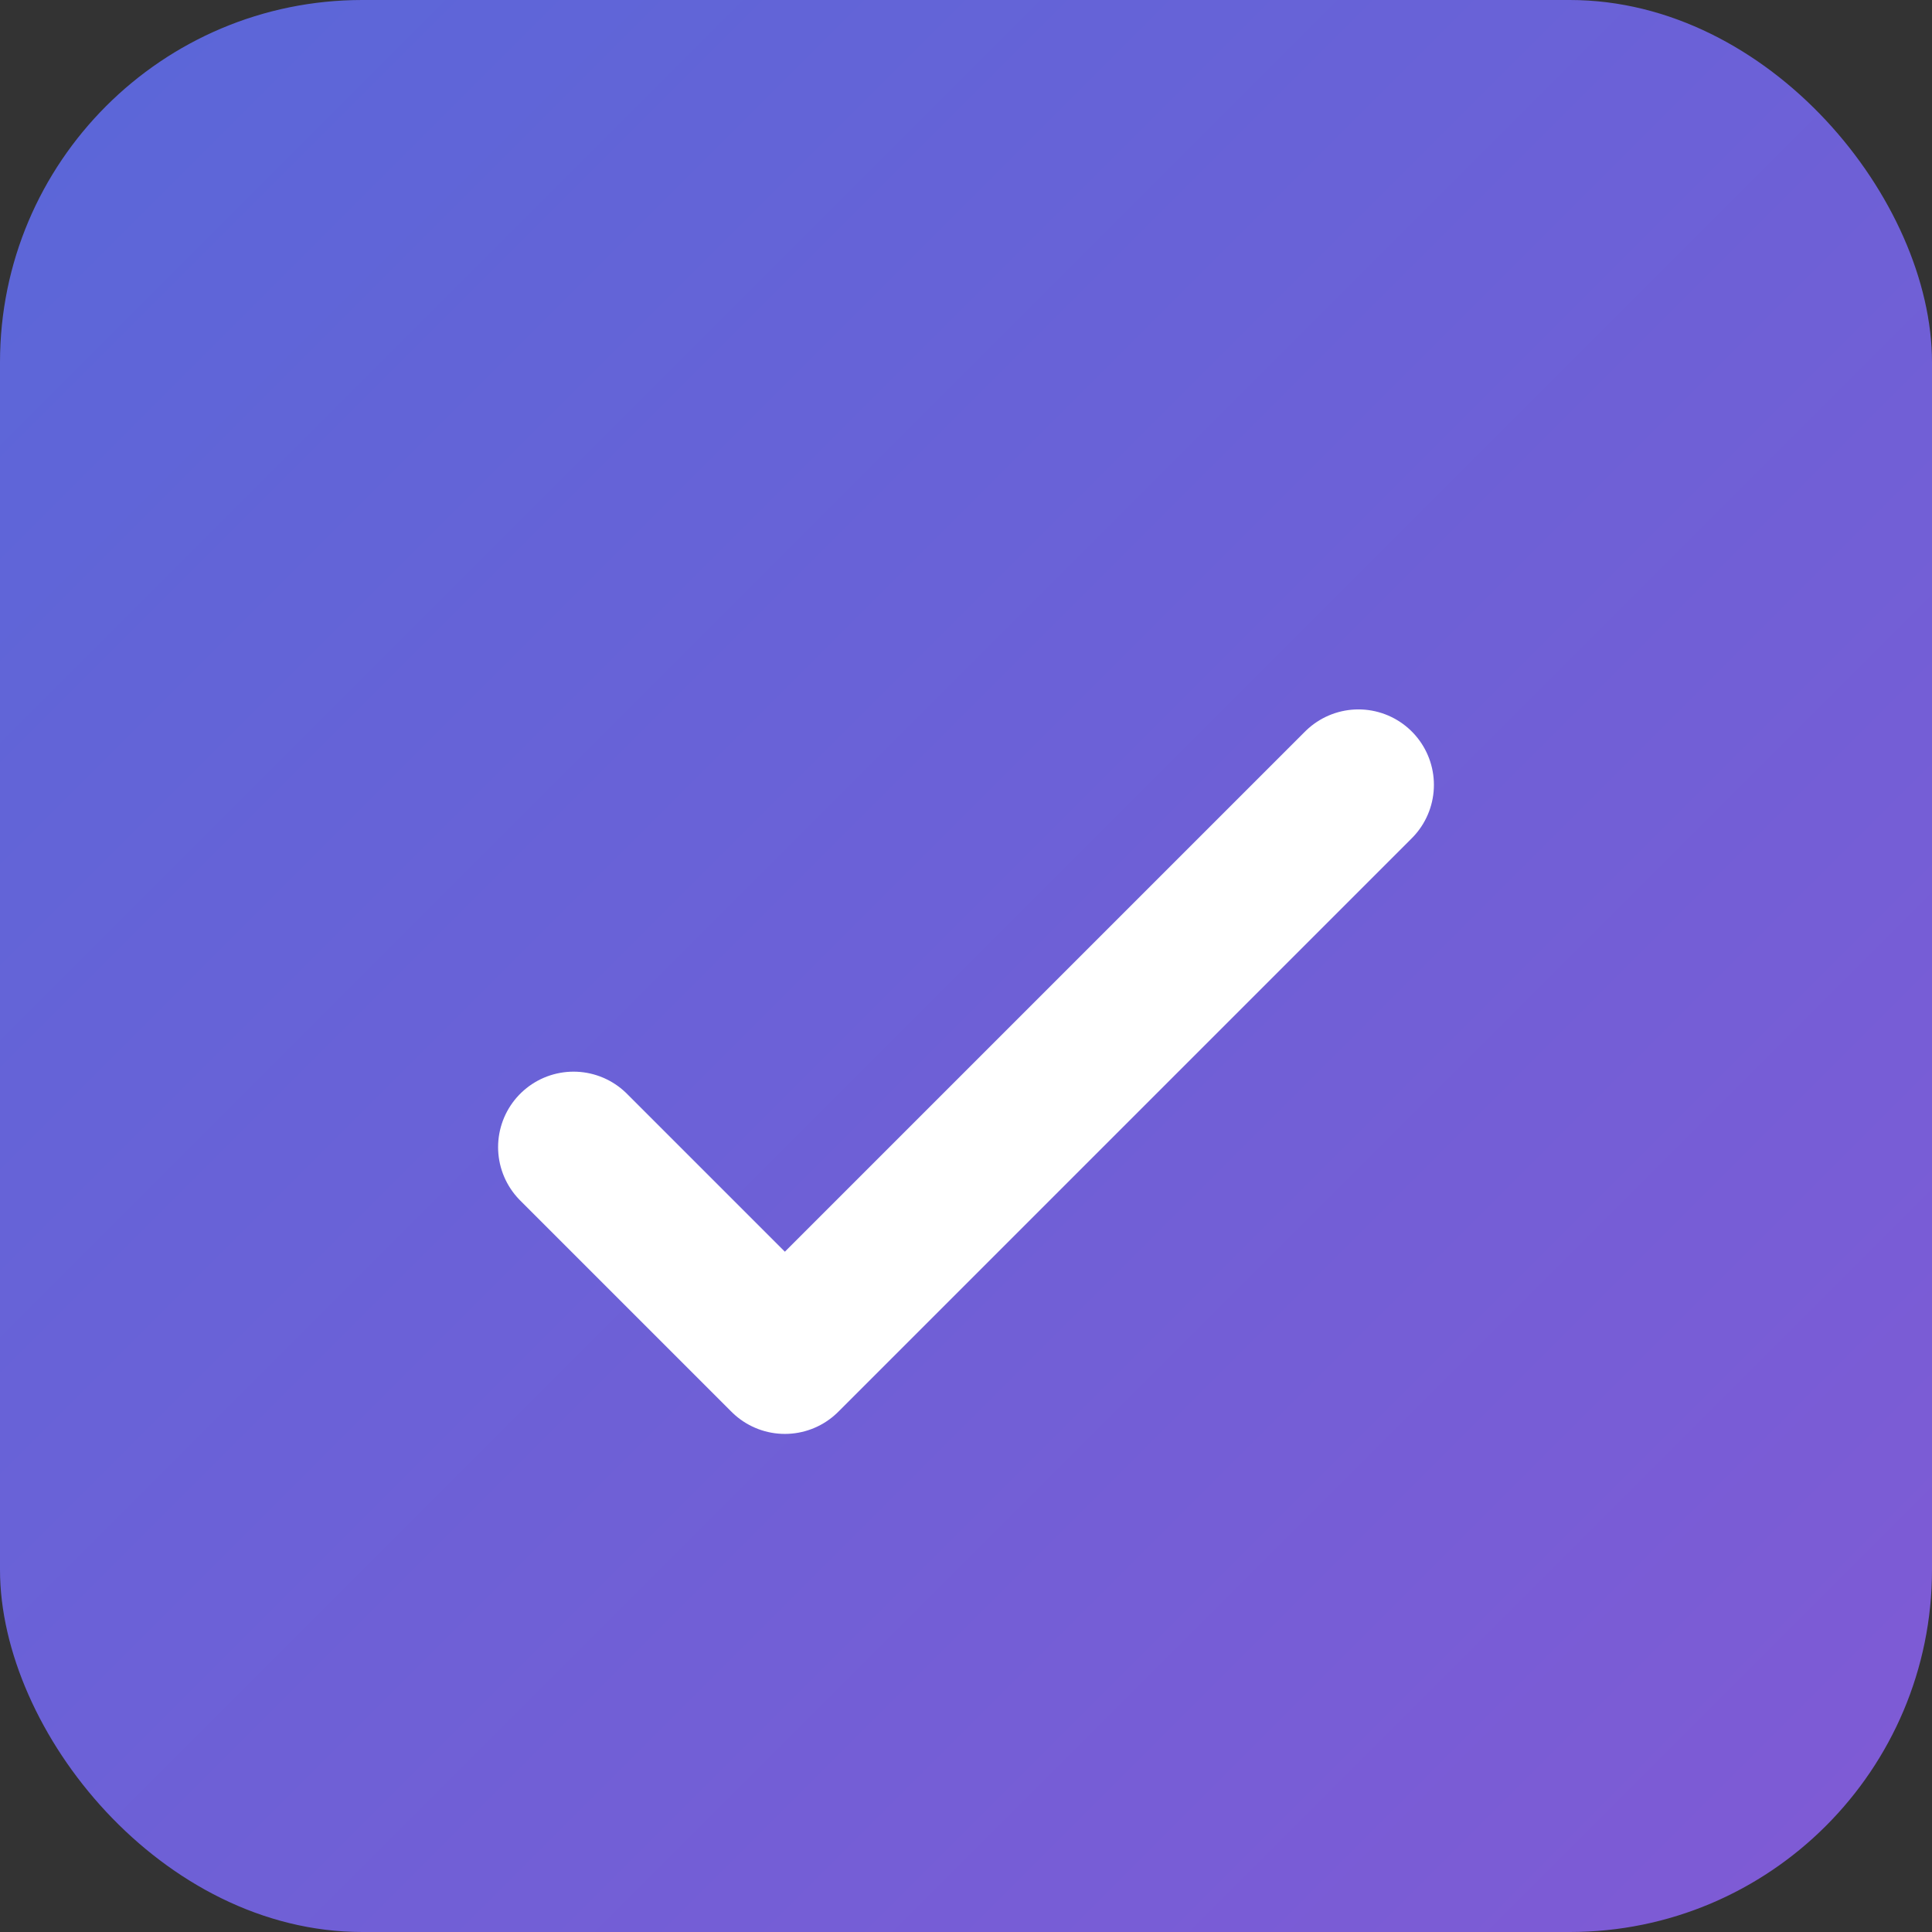 <svg xmlns="http://www.w3.org/2000/svg" width="128" height="128" viewBox="0 0 128 128" fill="none">
  <rect x="0" y="0" width="128" height="128" fill="#333333" stroke="none"/>
  <rect width="128" height="128" rx="24" fill="url(#g)"/>
  <path d="M38 76l14 14 38-38" stroke="white" stroke-width="10" stroke-linecap="round" stroke-linejoin="round"/>
  <defs>
    <linearGradient id="g" x1="0" y1="0" x2="128" y2="128" gradientUnits="userSpaceOnUse">
      <stop stop-color="#5A67D8"/>
      <stop offset="1" stop-color="#805AD5"/>
    </linearGradient>
  </defs>
</svg>

